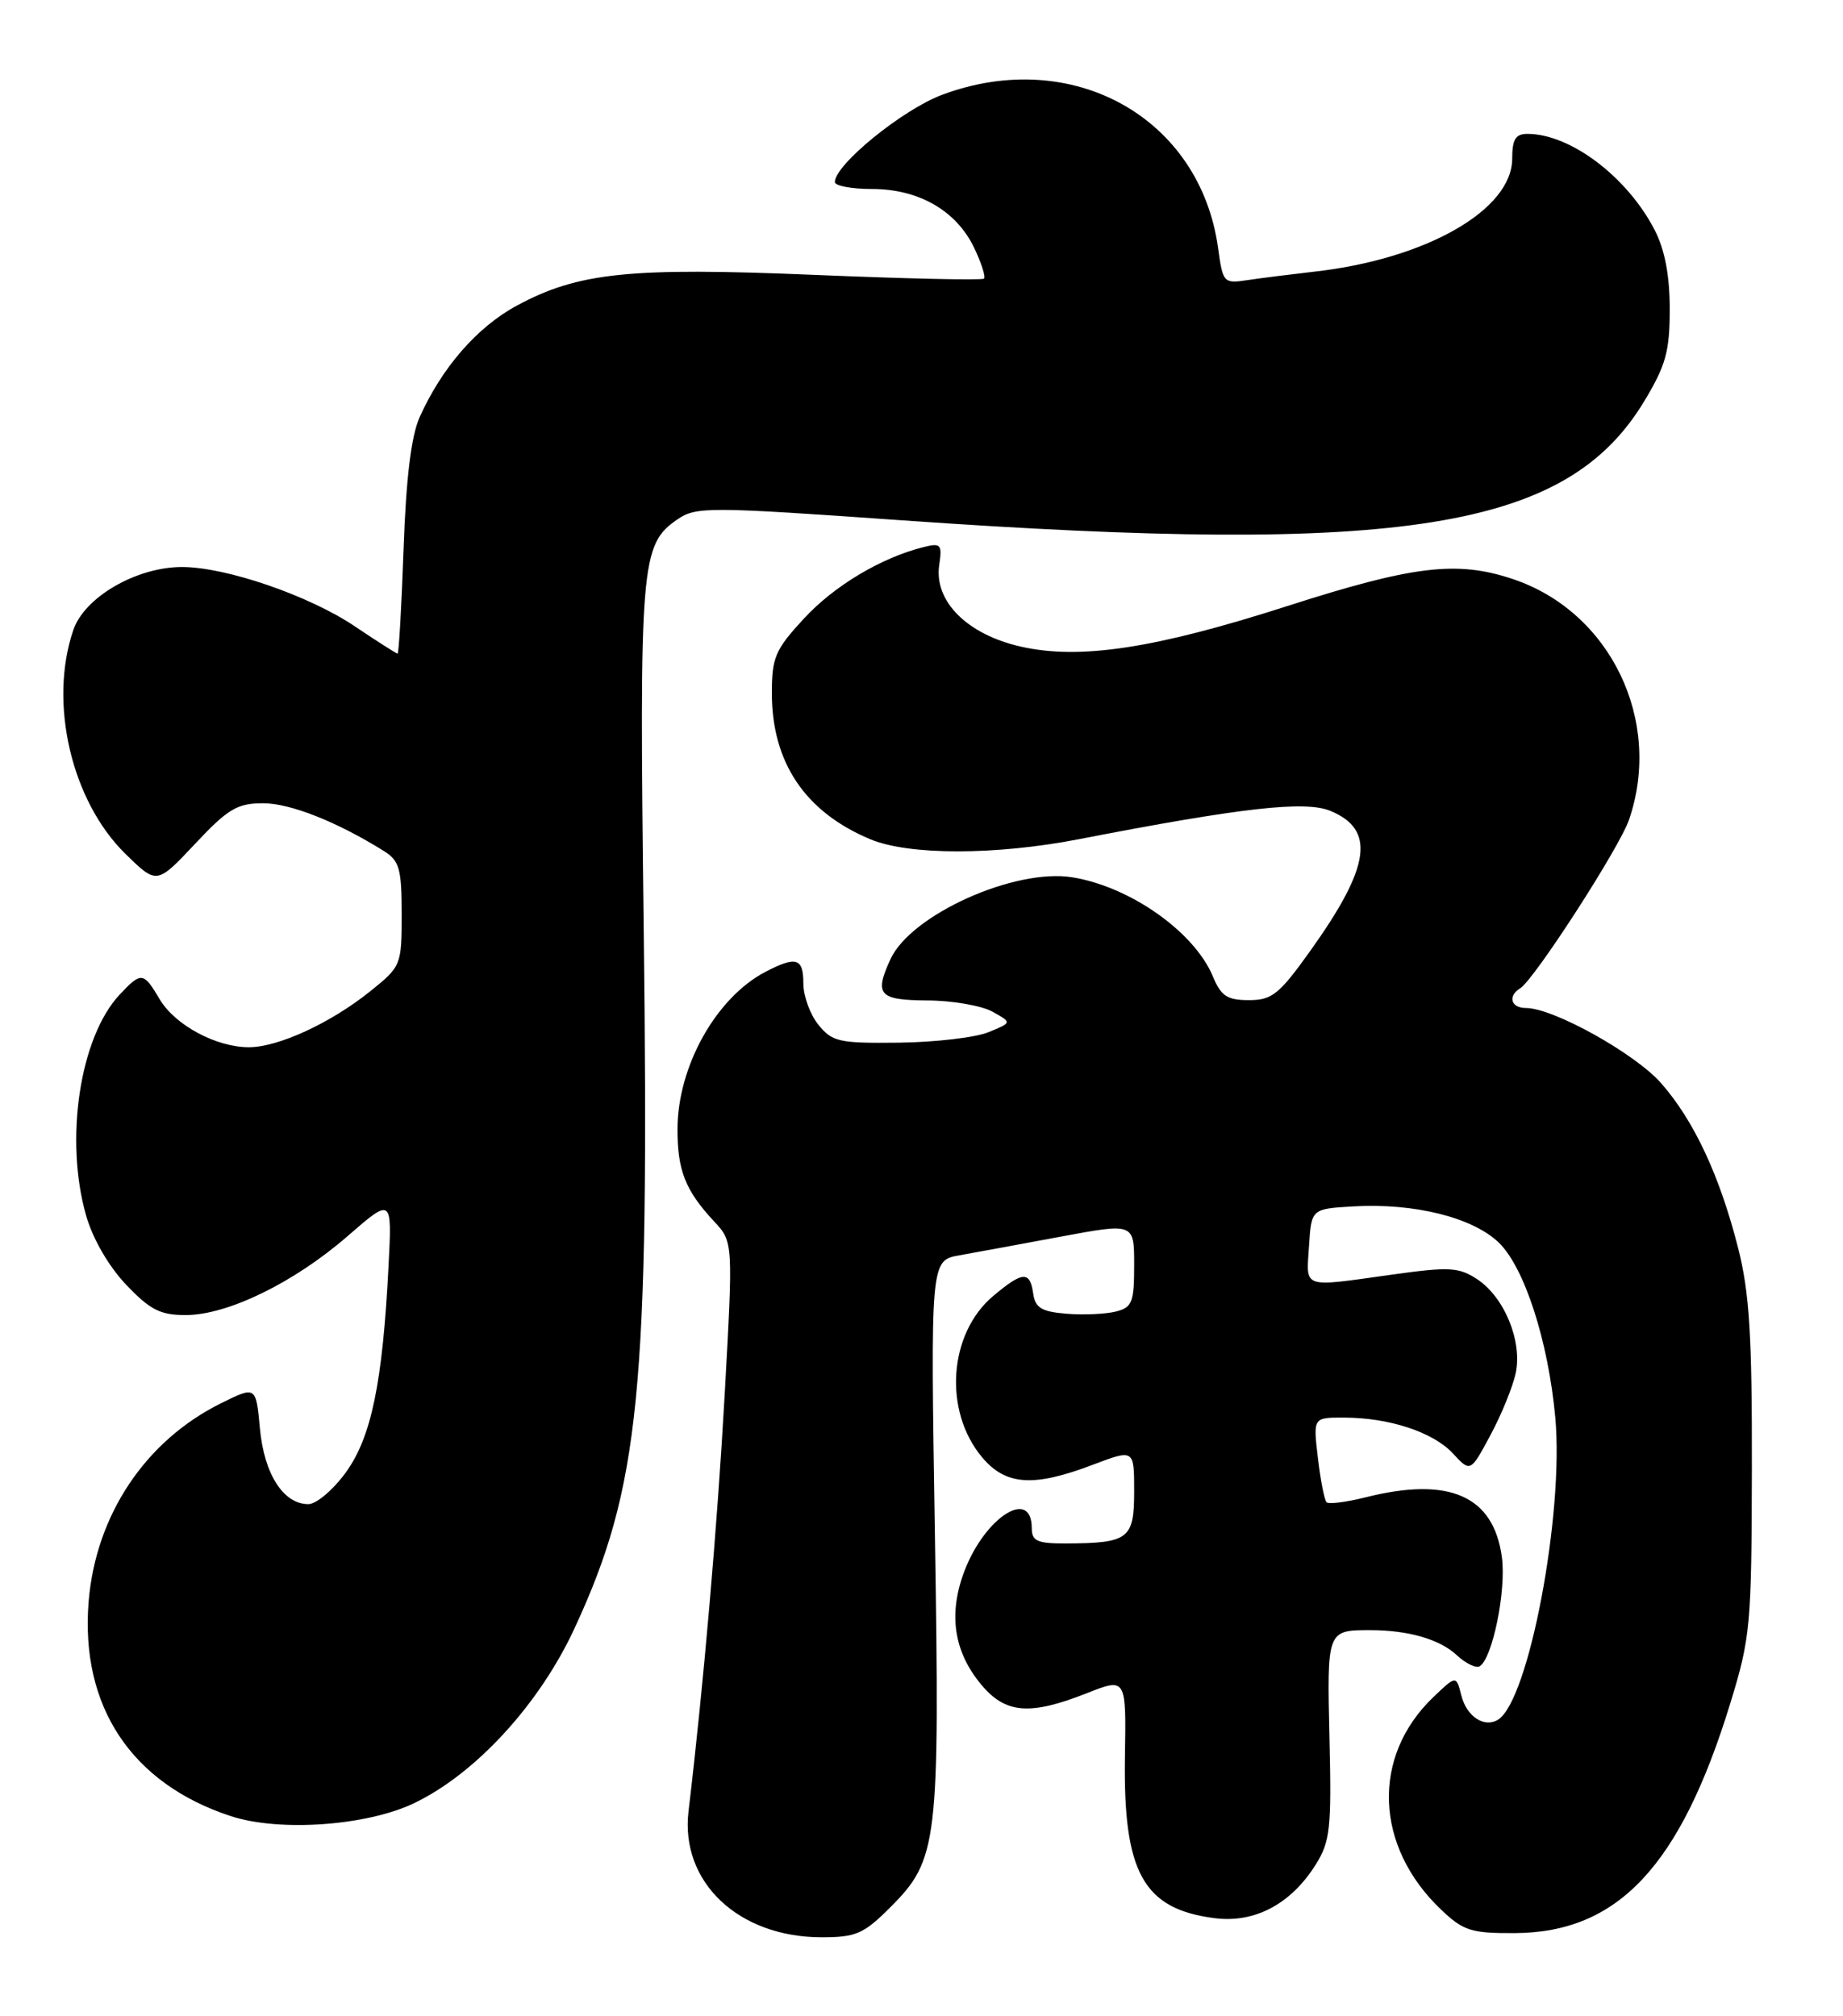 <?xml version="1.0" encoding="UTF-8" standalone="no"?>
<!DOCTYPE svg PUBLIC "-//W3C//DTD SVG 1.1//EN" "http://www.w3.org/Graphics/SVG/1.1/DTD/svg11.dtd" >
<svg xmlns="http://www.w3.org/2000/svg" xmlns:xlink="http://www.w3.org/1999/xlink" version="1.1" viewBox="0 0 234 256">
 <g >
 <path fill="currentColor"
d=" M 113.02 242.21 C 119.09 236.15 119.33 234.10 118.70 194.78 C 118.14 160.06 118.14 160.06 121.82 159.40 C 123.84 159.04 129.66 157.97 134.75 157.02 C 144.00 155.30 144.00 155.30 144.00 160.63 C 144.00 165.39 143.75 166.03 141.65 166.55 C 140.36 166.87 137.55 167.00 135.40 166.82 C 132.24 166.56 131.44 166.08 131.18 164.25 C 130.77 161.36 129.85 161.42 126.10 164.57 C 120.42 169.35 119.76 179.19 124.71 185.07 C 127.71 188.63 131.23 188.86 138.75 186.00 C 144.00 184.01 144.00 184.01 144.00 189.39 C 144.00 195.44 143.31 195.96 135.25 195.99 C 131.71 196.00 131.00 195.68 131.00 194.06 C 131.00 188.86 125.08 192.62 122.46 199.47 C 120.37 204.94 121.09 209.77 124.63 213.97 C 127.69 217.61 130.77 217.85 137.96 215.02 C 142.99 213.03 142.99 213.03 142.83 222.99 C 142.59 237.81 145.16 242.43 154.27 243.58 C 159.34 244.21 163.92 241.77 167.06 236.76 C 168.89 233.84 169.07 232.16 168.80 220.76 C 168.48 207.02 168.48 207.00 173.96 207.00 C 178.78 207.00 182.79 208.15 184.94 210.16 C 186.09 211.23 187.41 211.87 187.88 211.58 C 189.50 210.57 191.26 201.96 190.69 197.75 C 189.65 189.94 184.02 187.46 173.40 190.13 C 170.94 190.75 168.70 191.03 168.43 190.76 C 168.16 190.49 167.66 187.96 167.33 185.14 C 166.72 180.00 166.72 180.00 170.61 180.01 C 176.37 180.01 181.96 181.85 184.47 184.56 C 186.70 186.97 186.70 186.97 189.24 182.23 C 190.64 179.63 192.08 176.08 192.45 174.35 C 193.30 170.30 191.00 164.70 187.54 162.43 C 185.20 160.90 184.00 160.84 176.70 161.86 C 165.17 163.47 165.85 163.70 166.20 158.25 C 166.50 153.50 166.50 153.50 171.87 153.19 C 179.58 152.75 186.96 154.59 190.28 157.77 C 193.54 160.90 196.58 170.27 197.47 180.00 C 198.59 192.24 194.10 215.97 190.20 218.37 C 188.46 219.45 186.21 217.97 185.54 215.29 C 184.89 212.73 184.89 212.73 181.96 215.53 C 174.10 223.07 174.53 234.47 182.98 242.50 C 185.80 245.18 186.80 245.50 192.32 245.47 C 205.42 245.41 213.33 236.99 219.68 216.32 C 222.25 207.95 222.39 206.44 222.43 186.50 C 222.46 169.58 222.12 164.14 220.69 158.50 C 218.36 149.32 215.09 142.31 210.91 137.55 C 207.59 133.77 197.22 128.00 193.75 128.00 C 191.83 128.00 191.40 126.49 193.02 125.49 C 194.81 124.38 205.62 107.64 206.83 104.10 C 211.16 91.50 204.45 77.63 192.02 73.51 C 184.96 71.16 179.41 71.83 163.41 76.97 C 146.66 82.35 137.15 83.80 129.66 82.12 C 122.82 80.59 118.57 76.36 119.25 71.75 C 119.64 69.12 119.46 68.92 117.23 69.48 C 111.85 70.83 105.89 74.40 102.05 78.57 C 98.43 82.49 98.00 83.49 98.00 88.01 C 98.00 96.83 102.23 103.11 110.50 106.57 C 115.41 108.62 126.38 108.62 137.00 106.56 C 157.67 102.55 165.73 101.64 168.92 102.97 C 174.67 105.35 174.01 110.03 166.40 120.69 C 162.42 126.27 161.51 127.00 158.57 127.00 C 155.81 127.00 155.03 126.48 154.00 124.00 C 151.65 118.34 143.49 112.58 136.13 111.40 C 128.81 110.23 115.65 116.16 113.06 121.80 C 110.98 126.32 111.58 127.00 117.75 127.04 C 120.91 127.05 124.62 127.70 126.00 128.46 C 128.50 129.85 128.50 129.85 125.50 131.07 C 123.85 131.75 118.75 132.34 114.17 132.40 C 106.55 132.49 105.67 132.30 103.92 130.14 C 102.86 128.84 102.00 126.48 102.00 124.89 C 102.00 121.65 101.11 121.37 97.20 123.40 C 90.94 126.66 86.06 135.36 86.02 143.32 C 86.00 148.61 87.01 151.17 90.67 155.10 C 93.09 157.70 93.09 157.70 92.01 177.10 C 91.07 193.84 89.34 213.85 87.42 230.00 C 86.35 238.99 93.76 246.00 104.33 246.00 C 108.67 246.00 109.67 245.57 113.02 242.21 Z  M 52.60 228.96 C 60.41 225.21 68.48 216.41 72.94 206.78 C 81.25 188.84 82.45 176.69 81.73 118.00 C 81.16 71.42 81.35 69.17 86.00 65.96 C 88.37 64.33 89.86 64.33 114.50 66.07 C 178.27 70.55 198.92 67.24 208.75 50.97 C 211.51 46.40 212.00 44.63 212.00 39.25 C 212.00 34.98 211.38 31.72 210.09 29.21 C 206.61 22.46 199.39 17.00 193.93 17.00 C 192.43 17.00 192.00 17.70 192.00 20.13 C 192.00 26.67 181.02 32.93 166.76 34.51 C 163.87 34.84 160.10 35.31 158.39 35.57 C 155.36 36.03 155.26 35.91 154.66 31.52 C 152.38 14.90 136.12 5.87 119.61 12.04 C 114.59 13.92 106.00 20.91 106.00 23.12 C 106.00 23.60 108.14 24.00 110.75 24.00 C 116.67 24.01 121.44 26.76 123.69 31.48 C 124.61 33.40 125.17 35.16 124.93 35.38 C 124.69 35.61 115.05 35.39 103.50 34.91 C 79.93 33.92 73.41 34.59 65.58 38.83 C 60.56 41.55 56.08 46.71 53.27 53.00 C 52.21 55.37 51.55 60.77 51.24 69.75 C 50.98 77.04 50.64 83.00 50.48 83.00 C 50.33 83.00 47.87 81.43 45.03 79.52 C 39.23 75.62 28.69 72.00 23.11 72.00 C 17.33 72.00 10.73 75.82 9.31 80.00 C 6.15 89.25 9.07 101.73 15.95 108.45 C 19.91 112.32 19.91 112.32 24.76 107.16 C 28.94 102.70 30.12 102.00 33.41 102.00 C 36.86 102.00 42.79 104.35 48.75 108.07 C 50.71 109.30 51.00 110.32 51.00 116.07 C 51.00 122.56 50.94 122.72 47.00 125.88 C 42.01 129.89 35.39 132.95 31.65 132.98 C 27.50 133.01 22.22 130.18 20.27 126.88 C 18.22 123.41 17.94 123.37 15.21 126.28 C 10.14 131.67 8.16 144.68 10.94 154.38 C 11.78 157.31 13.81 160.82 16.01 163.13 C 19.06 166.34 20.36 167.00 23.60 166.99 C 28.92 166.98 37.36 162.86 44.14 156.96 C 49.78 152.06 49.78 152.06 49.33 160.78 C 48.58 175.57 47.15 182.50 43.91 186.97 C 42.30 189.19 40.16 191.00 39.15 191.00 C 35.98 191.00 33.54 187.19 33.00 181.39 C 32.50 175.99 32.50 175.99 28.04 178.20 C 18.43 182.97 12.14 192.43 11.25 203.42 C 10.19 216.69 16.70 226.49 29.32 230.62 C 35.50 232.64 46.60 231.85 52.60 228.96 Z "/>
</g>
</svg>